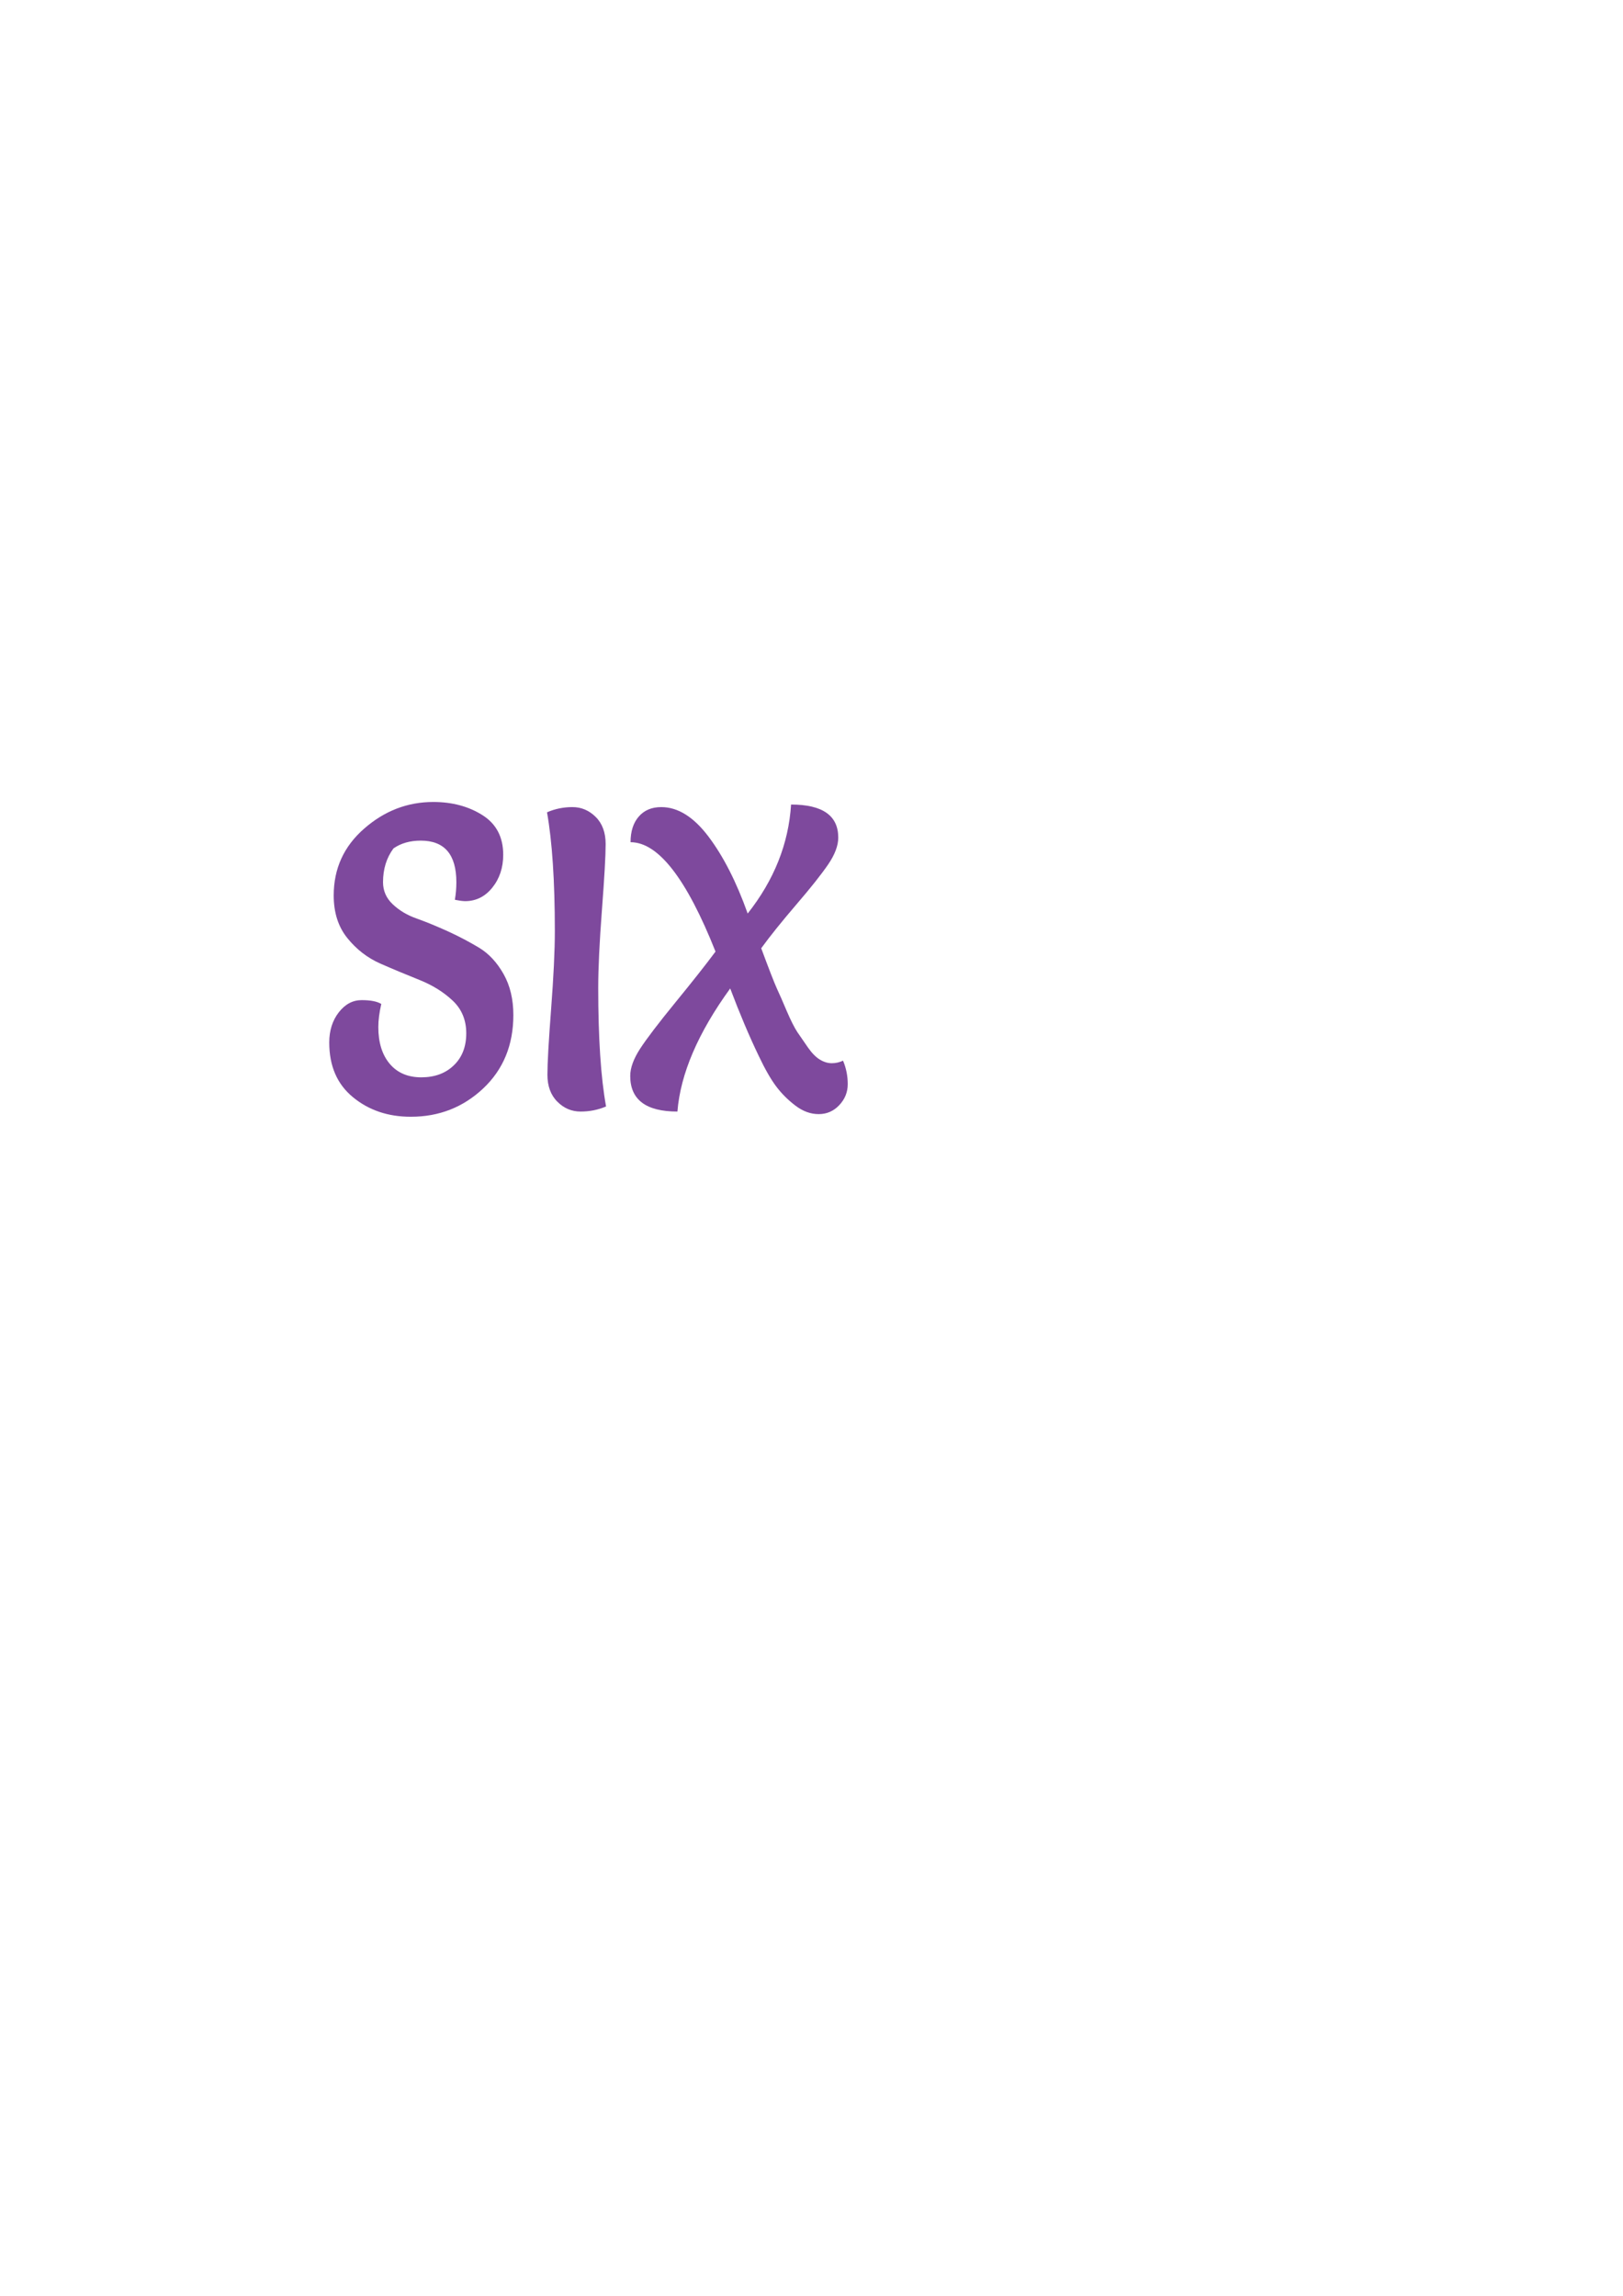 <?xml version="1.0" encoding="iso-8859-1"?>
<!-- Generator: Adobe Illustrator 23.0.2, SVG Export Plug-In . SVG Version: 6.00 Build 0)  -->
<svg version="1.1" id="Layer_1" xmlns="http://www.w3.org/2000/svg" xmlns:xlink="http://www.w3.org/1999/xlink" x="0px" y="0px"
	 viewBox="0 0 595.276 841.89" style="enable-background:new 0 0 595.276 841.89;" xml:space="preserve">
<g>
	<path style="fill:#7E499D;" d="M166.835,329.956c0.363-2.086,0.545-4.245,0.545-6.439c0-10.18-4.356-15.252-13.039-15.252
		c-3.933,0-7.261,0.935-10.014,2.842c-2.572,3.453-3.842,7.59-3.842,12.41c0,3.129,1.18,5.863,3.57,8.093
		c2.39,2.266,5.325,4.029,8.864,5.252c3.509,1.259,7.351,2.842,11.466,4.712c4.114,1.87,7.926,3.921,11.466,6.043
		c3.509,2.158,6.474,5.36,8.864,9.604c2.39,4.245,3.57,9.245,3.57,15c0,11.007-3.691,19.964-11.042,26.906
		c-7.382,6.942-16.216,10.396-26.562,10.396c-8.32,0-15.399-2.374-21.207-7.158c-5.809-4.748-8.713-11.439-8.713-20.072
		c0-4.388,1.18-8.093,3.509-11.079c2.329-2.986,5.113-4.46,8.38-4.46c3.267,0,5.657,0.468,7.2,1.403
		c-0.726,3.129-1.089,5.971-1.089,8.489c0,5.647,1.392,10.144,4.175,13.453c2.783,3.309,6.656,4.964,11.587,4.964
		c4.931,0,8.925-1.475,11.95-4.424c3.025-2.914,4.538-6.834,4.538-11.727c0-4.856-1.664-8.885-5.022-12.014
		c-3.328-3.129-7.382-5.647-12.162-7.554c-4.75-1.906-9.53-3.885-14.279-5.971c-4.75-2.086-8.804-5.216-12.131-9.352
		c-3.358-4.137-5.022-9.352-5.022-15.647c0-9.856,3.721-18.021,11.194-24.532c7.442-6.511,15.883-9.748,25.322-9.748
		c6.958,0,12.979,1.619,18.031,4.82c5.082,3.201,7.624,8.057,7.624,14.532c0,4.712-1.331,8.741-3.993,12.05
		c-2.662,3.309-5.99,4.964-10.014,4.964C169.437,330.424,168.227,330.244,166.835,329.956z"/>
	<path style="fill:#7E499D;" d="M222.289,405.746c-2.935,1.259-6.051,1.87-9.318,1.87c-3.298,0-6.141-1.187-8.562-3.633
		c-2.42-2.41-3.63-5.719-3.63-9.892c0-4.209,0.454-12.266,1.361-24.136c0.908-11.906,1.361-21.403,1.361-28.525
		c0-18.345-0.968-32.877-2.874-43.56c2.935-1.259,6.051-1.906,9.318-1.906c3.298,0,6.141,1.223,8.562,3.633
		c2.42,2.41,3.63,5.719,3.63,9.928c0,4.173-0.454,12.23-1.361,24.136c-0.908,11.906-1.361,21.403-1.361,28.561
		C219.415,380.531,220.353,395.063,222.289,405.746z"/>
	<path style="fill:#7E499D;" d="M310.93,397.545c0,2.95-1.029,5.504-3.086,7.698c-2.057,2.194-4.568,3.309-7.563,3.309
		c-2.995,0-5.839-1.043-8.562-3.129c-2.753-2.086-5.113-4.46-7.079-7.086c-1.966-2.626-4.084-6.331-6.383-11.187
		c-3.479-7.23-6.958-15.467-10.437-24.676c-11.799,16.259-18.243,31.295-19.362,45.143c-11.526,0-17.305-4.352-17.305-13.057
		c0-2.95,1.21-6.259,3.63-10c2.42-3.705,6.716-9.352,12.888-16.906c6.172-7.554,11.103-13.777,14.763-18.705
		c-10.619-26.726-20.996-40.107-31.16-40.107c0-3.957,0.998-7.122,3.025-9.424c1.997-2.302,4.75-3.453,8.229-3.453
		c6.141,0,11.92,3.633,17.365,10.863c5.445,7.23,10.226,16.618,14.34,28.165c9.681-12.266,15.005-25.575,15.913-39.963
		c11.526,0,17.305,4.029,17.305,12.122c0,2.95-1.24,6.223-3.691,9.82c-2.481,3.633-6.353,8.525-11.678,14.712
		c-5.294,6.187-9.62,11.547-12.888,16.043c2.844,7.662,4.75,12.554,5.688,14.64c0.968,2.086,2.208,4.892,3.691,8.417
		c1.513,3.525,2.814,6.079,3.903,7.734c1.089,1.619,2.39,3.489,3.842,5.575c1.452,2.086,2.935,3.597,4.387,4.46
		c1.452,0.899,2.935,1.331,4.387,1.331s2.844-0.324,4.114-0.935C310.385,391.754,310.93,394.631,310.93,397.545z"/>
</g>
</svg>
